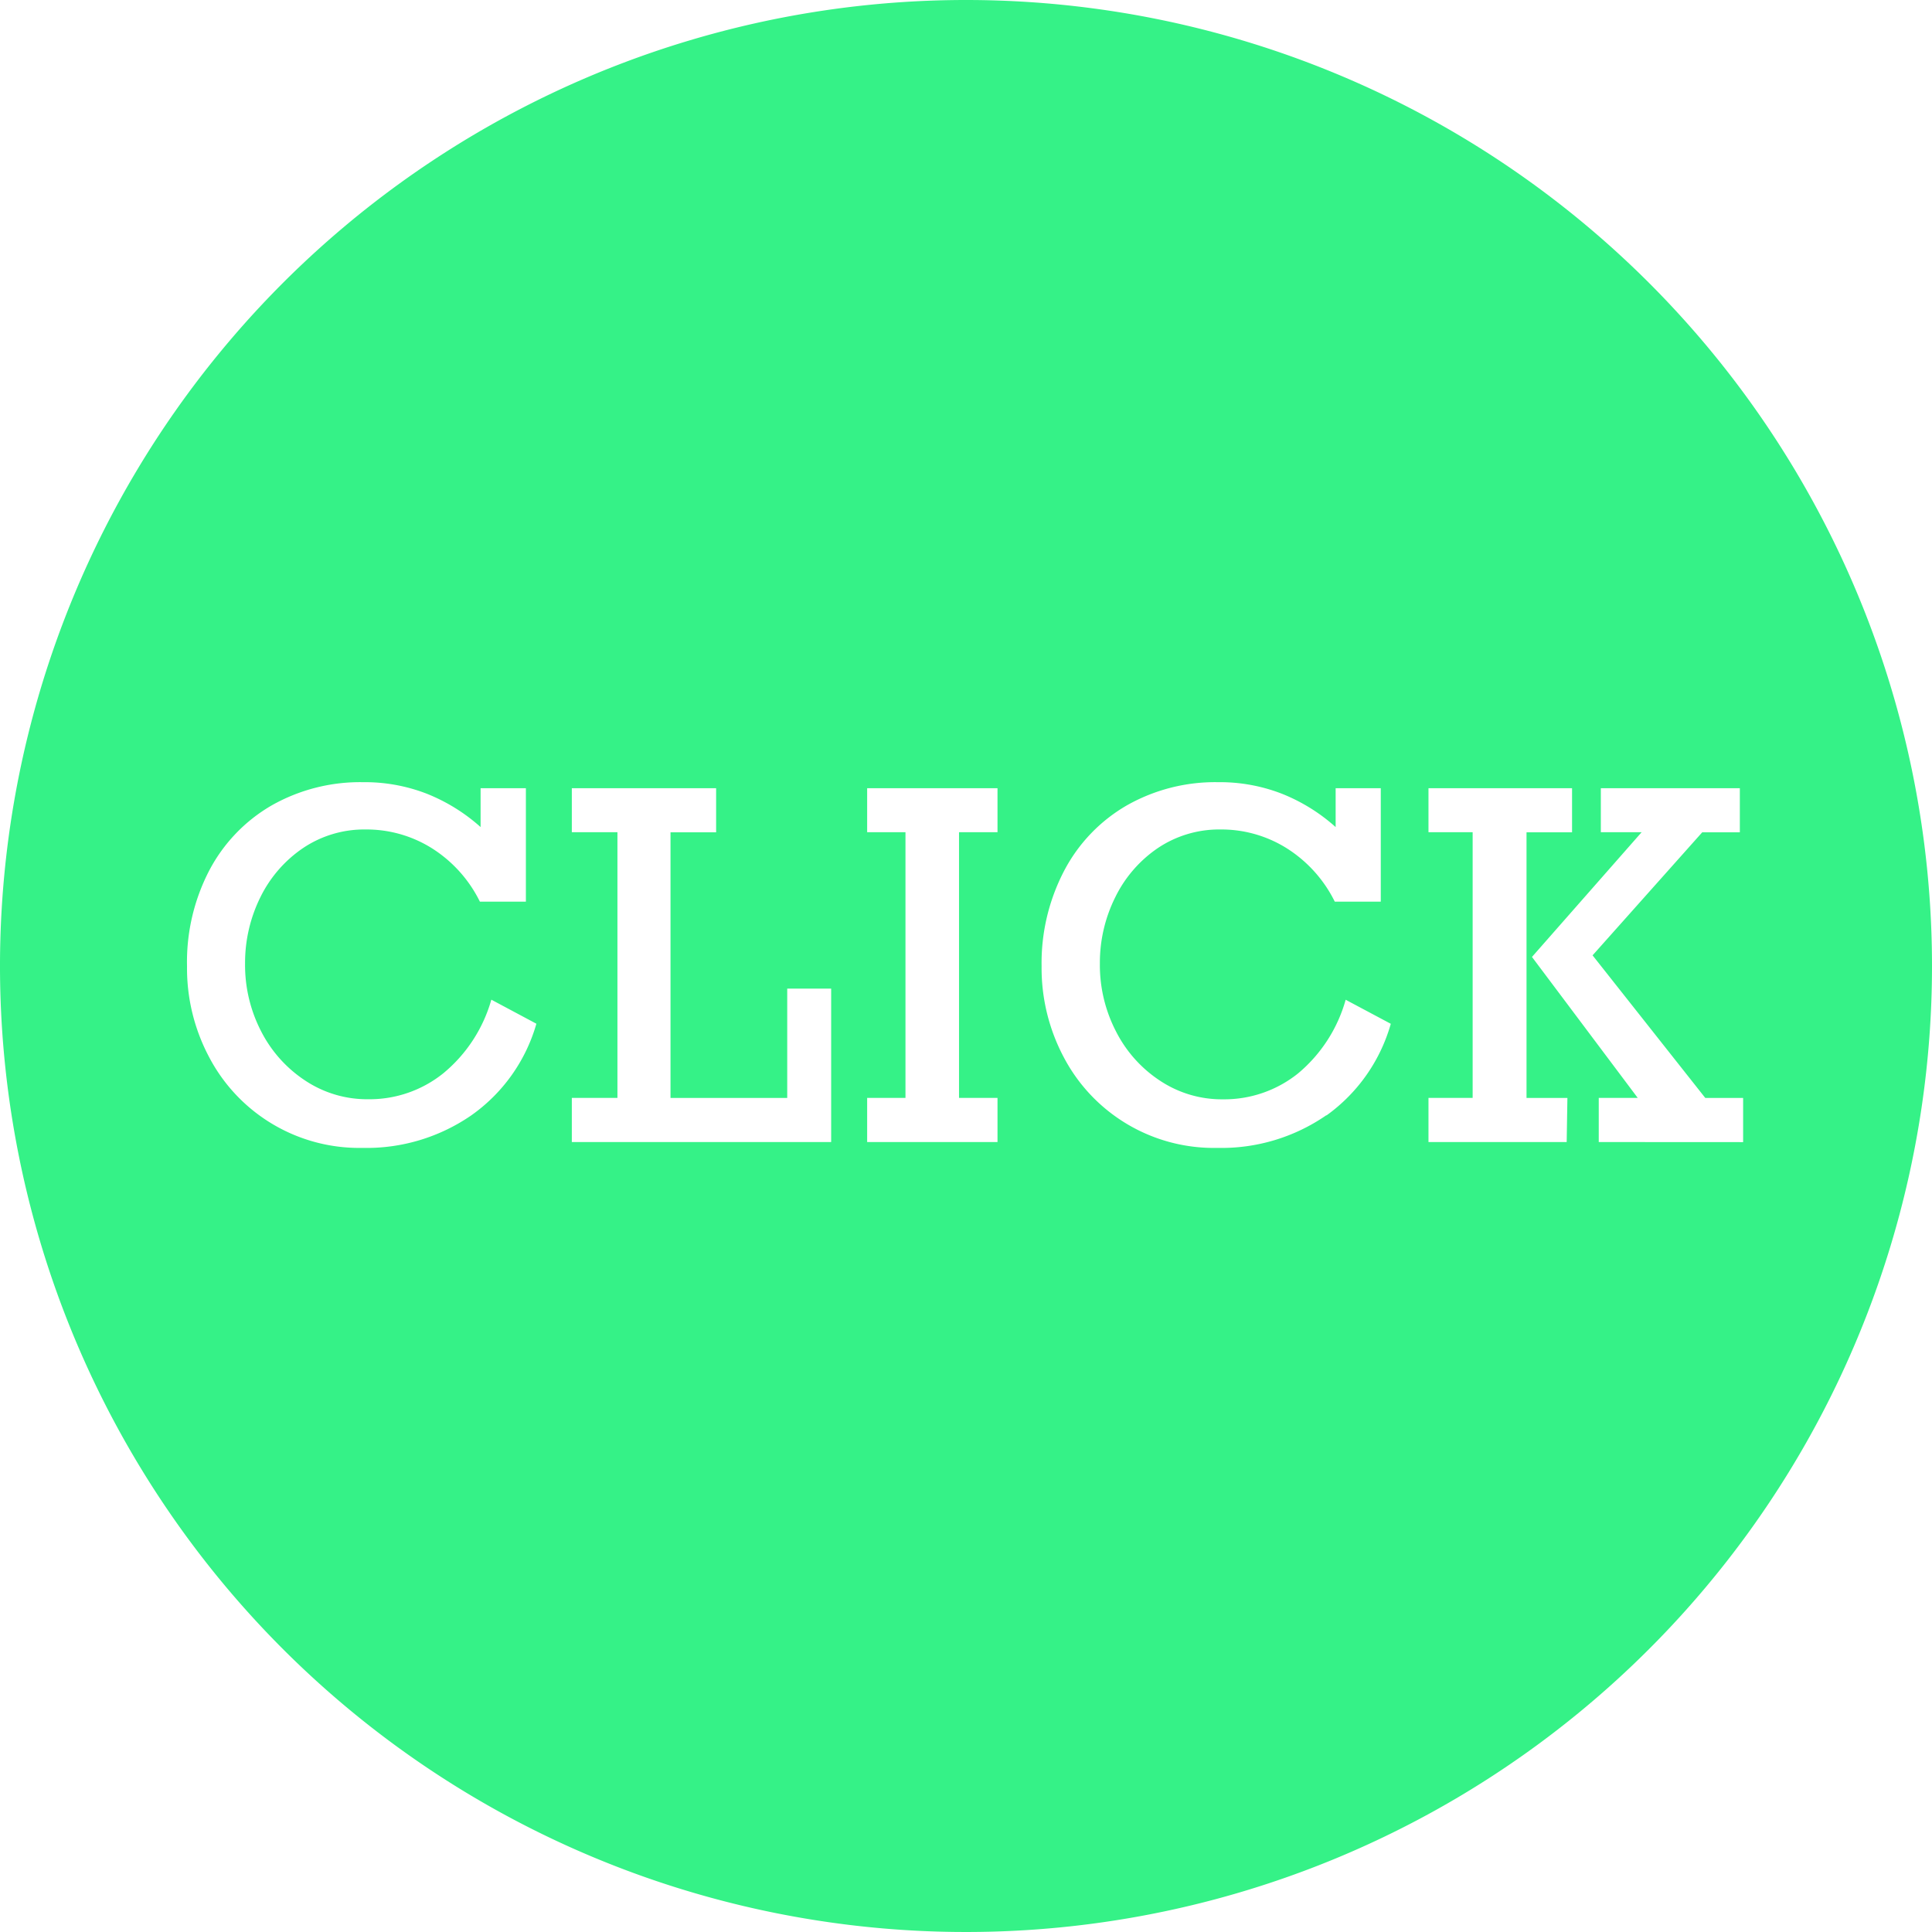 <svg id="Vrstva_1" data-name="Vrstva 1" xmlns="http://www.w3.org/2000/svg" viewBox="0 0 241 241"><defs><style>.cls-1{fill:#35f287;}</style></defs><title>click-logo</title><path class="cls-1" d="M150.4,29.68a120.5,120.5,0,1,0,120.5,120.5A120.5,120.5,0,0,0,150.4,29.68ZM88.69,168.81a23,23,0,0,1-13.58,4.06A21.14,21.14,0,0,1,56,161.57a23.59,23.59,0,0,1-2.77-11.35A24.74,24.74,0,0,1,56,138.27a20.24,20.24,0,0,1,7.8-8.13,22.39,22.39,0,0,1,11.4-2.89,21.36,21.36,0,0,1,7.94,1.44,22.61,22.61,0,0,1,6.71,4.16V128H95.5v14.15H89.76a16.49,16.49,0,0,0-5.94-6.63,15.33,15.33,0,0,0-8.3-2.37,13.69,13.69,0,0,0-7.79,2.3,15.82,15.82,0,0,0-5.35,6.15,18.44,18.44,0,0,0-1.91,8.28,18,18,0,0,0,2,8.44A16.12,16.12,0,0,0,68,164.49a13.93,13.93,0,0,0,7.82,2.31,14.67,14.67,0,0,0,9.37-3.23,18.39,18.39,0,0,0,6-9.19l5.62,3A21.06,21.06,0,0,1,88.69,168.81Zm44.89,3.33H101.23v-5.51h5.69V133.49h-5.69V128h18v5.5h-5.69v33.14H128.1V153h5.48Zm20.75-38.65h-4.8v33.14h4.8v5.51H138.07v-5.51h4.78V133.49h-4.78V128h16.26Zm41,35.32a23,23,0,0,1-13.58,4.06,21.14,21.14,0,0,1-19.15-11.3,23.71,23.71,0,0,1-2.77-11.35,24.85,24.85,0,0,1,2.83-11.95,20.26,20.26,0,0,1,7.81-8.13,22.35,22.35,0,0,1,11.39-2.89,21.32,21.32,0,0,1,7.94,1.44,22.48,22.48,0,0,1,6.71,4.16V128h5.63v14.15h-5.74a16.52,16.52,0,0,0-5.95-6.63,15.32,15.32,0,0,0-8.29-2.37,13.72,13.72,0,0,0-7.8,2.3,15.8,15.8,0,0,0-5.34,6.15,18.32,18.32,0,0,0-1.92,8.28,18,18,0,0,0,2,8.44,16,16,0,0,0,5.52,6.18,13.93,13.93,0,0,0,7.82,2.31,14.7,14.7,0,0,0,9.38-3.23,18.44,18.44,0,0,0,5.94-9.19l5.63,3A21.16,21.16,0,0,1,195.38,168.81Zm30,3.33H208.09v-5.51h5.51V133.49h-5.51V128H226v5.5h-5.68v33.14h5.1Zm4,0v-5.51h4.86L221,149.05l13.68-15.56h-5.09V128h17.34v5.5h-4.69l-13.68,15.35,14.06,17.79h4.72v5.51Z" transform="translate(-29.9 -29.68)"/></svg>